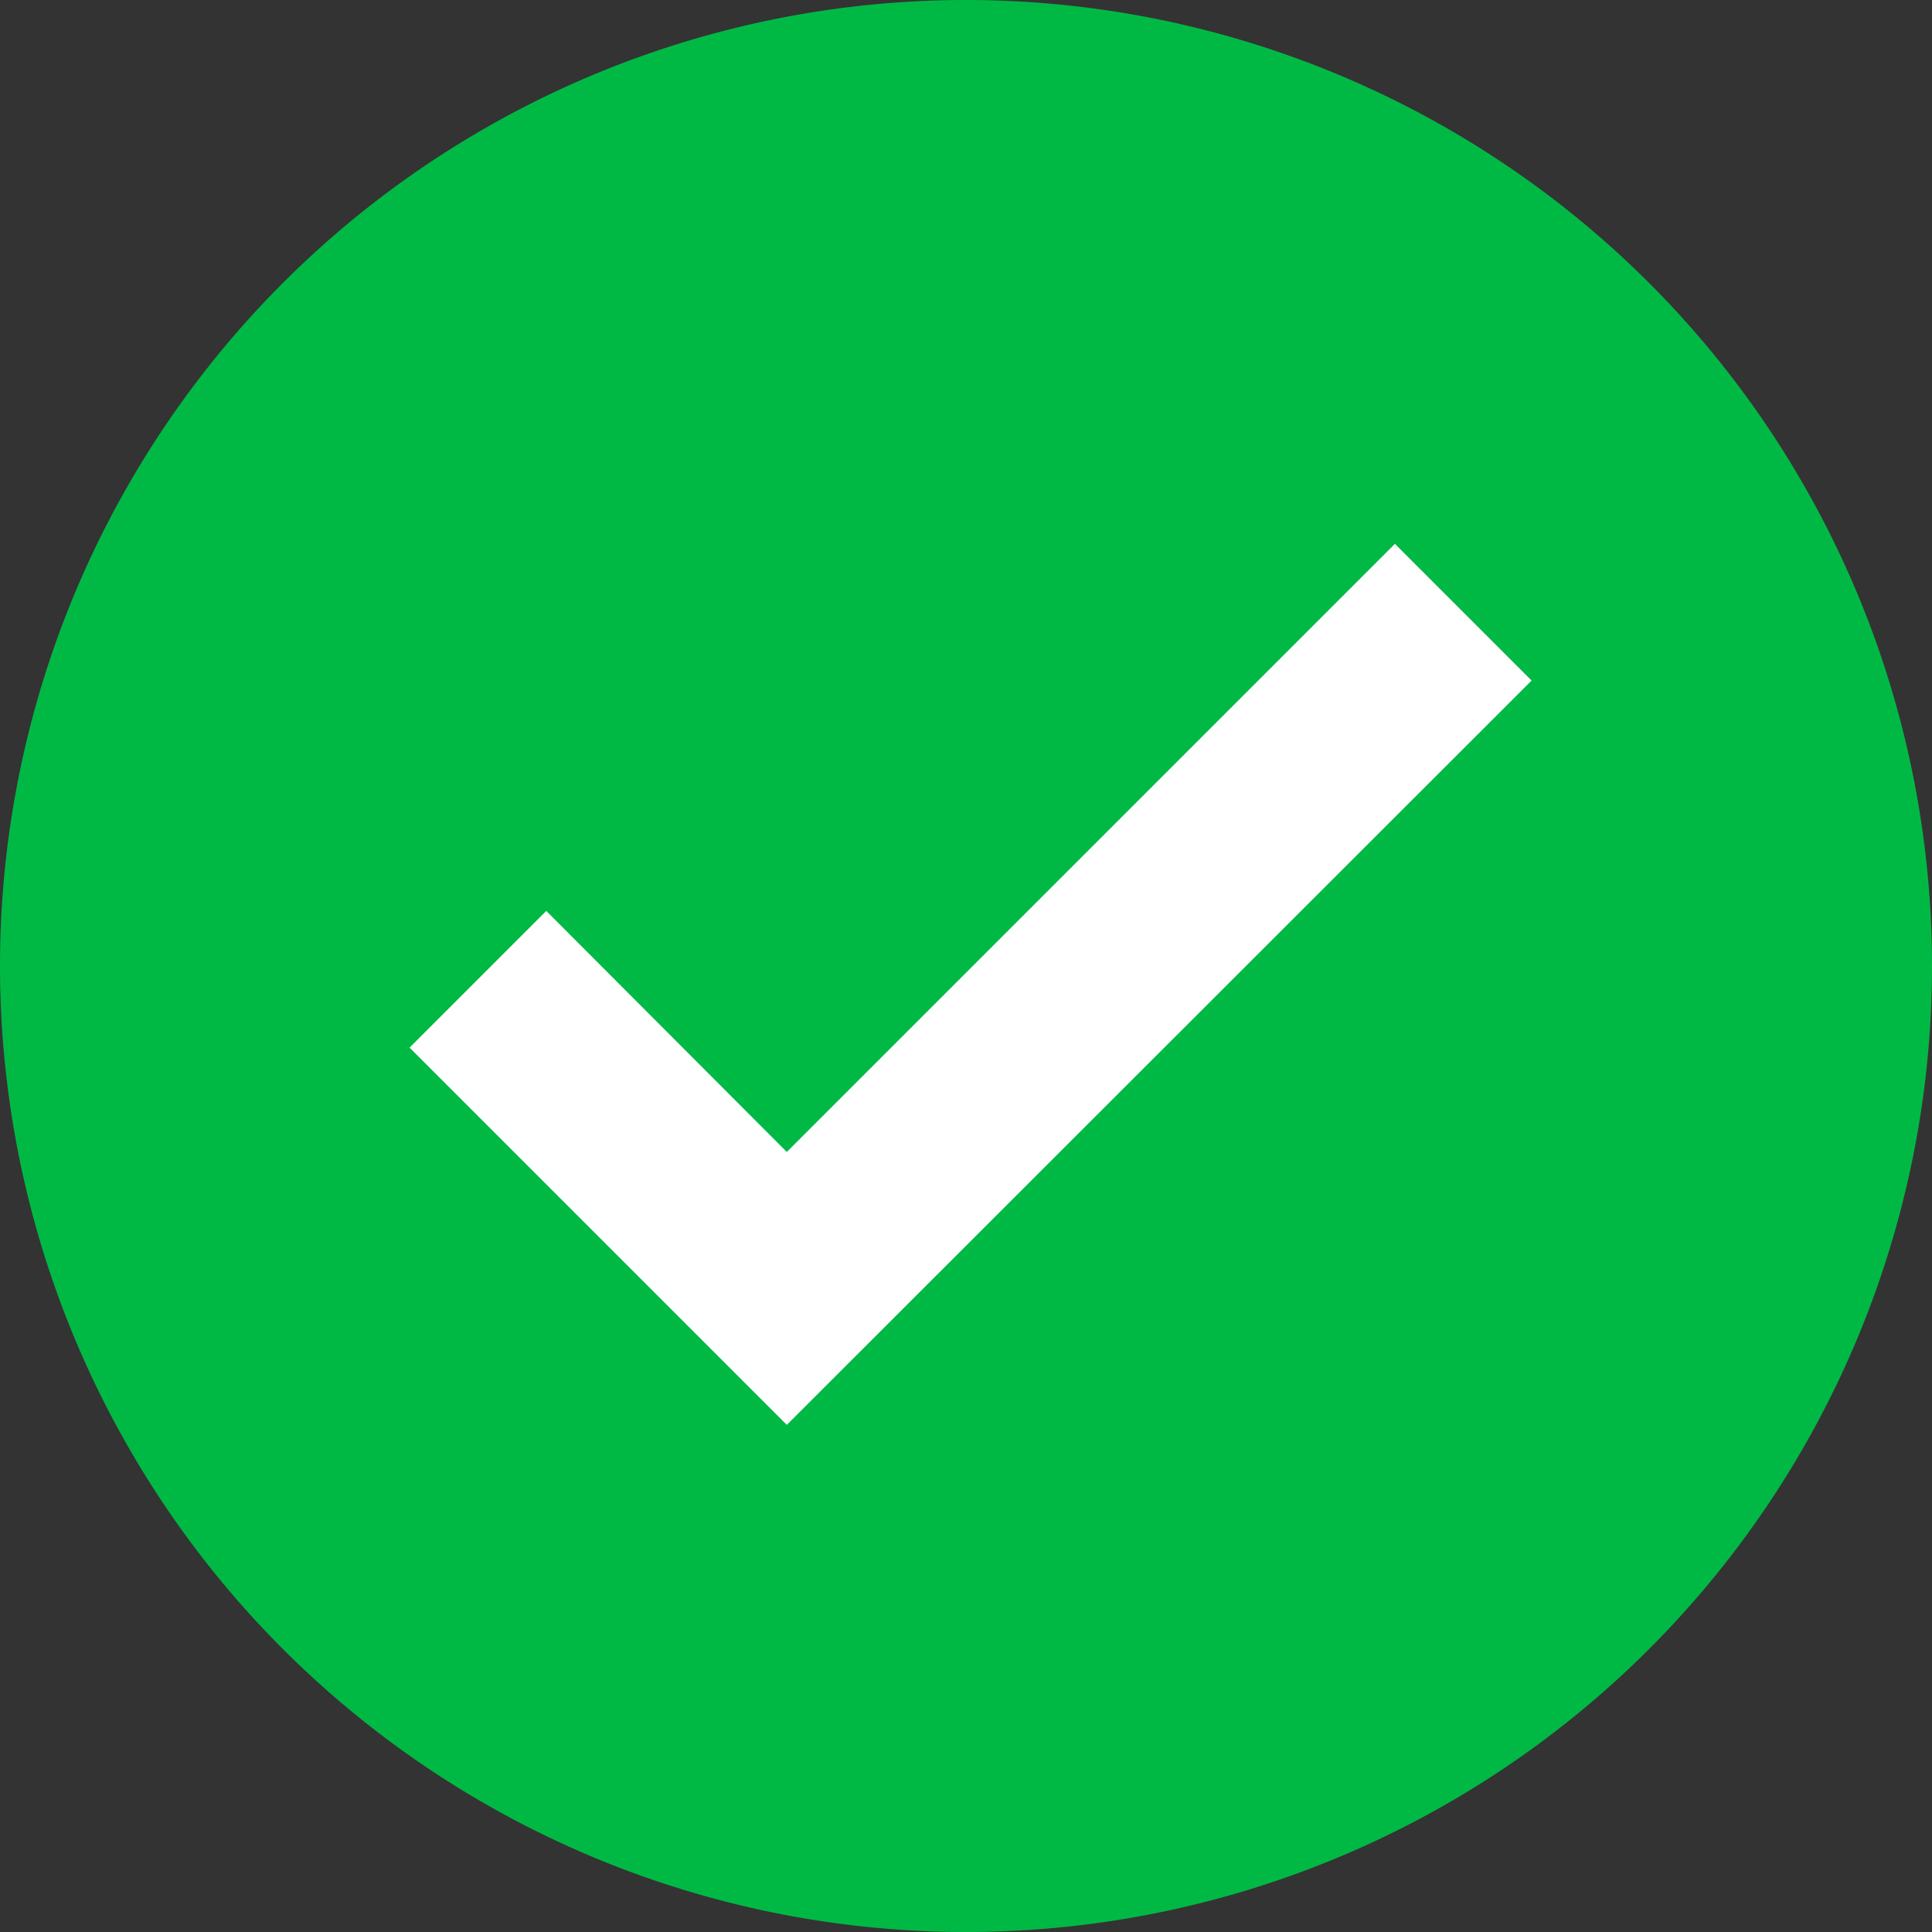 <svg xmlns="http://www.w3.org/2000/svg" width="40" height="40" viewBox="0 0 40 40">
  <rect x="0" y="0" width="40" height="40" fill="#333333" stroke="none"/>
  <title>checkmark__solid</title>
  <g id="Ebene_2" data-name="Ebene 2">
    <g id="Ebene_1-2" data-name="Ebene 1">
      <g>
        <path d="M20,40A20,20,0,1,0,0,20,20,20,0,0,0,20,40" fill="#00b945"/>
        <polygon points="16.29 29.5 8.48 21.69 11.31 18.86 16.29 23.85 28.88 11.26 31.71 14.09 16.29 29.5" fill="#fff"/>
      </g>
    </g>
  </g>
</svg>
